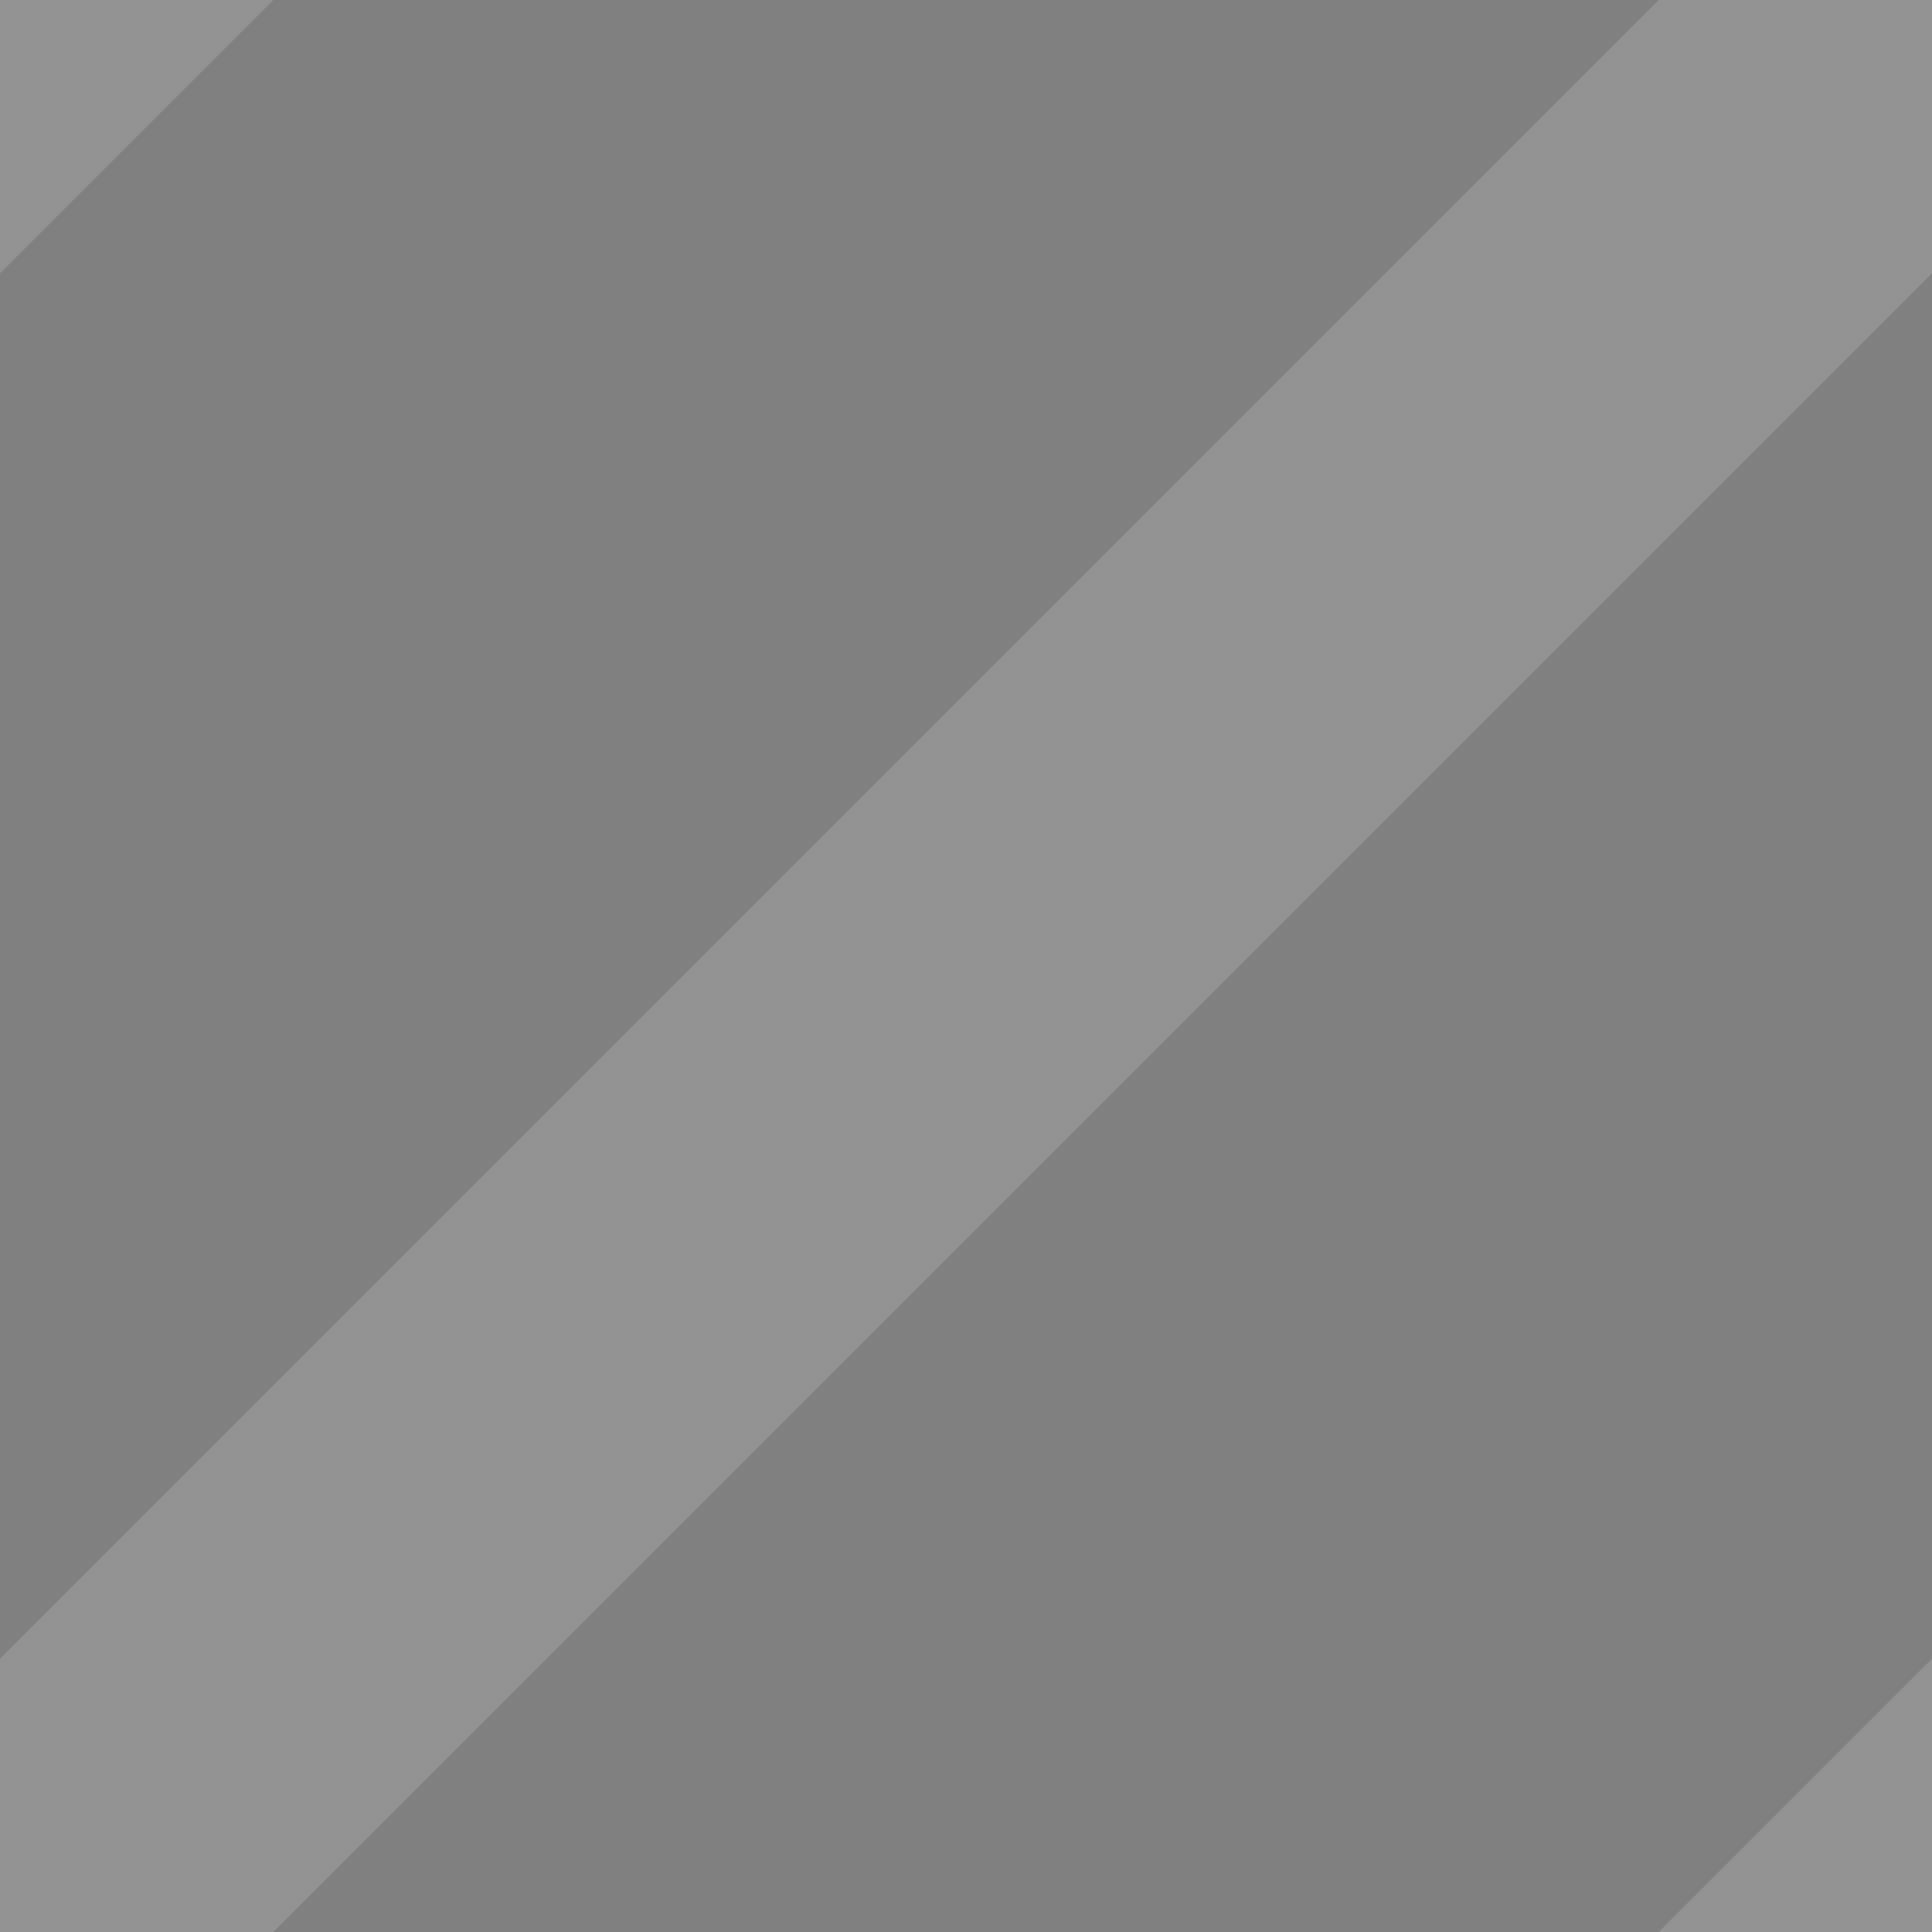 <svg xmlns="http://www.w3.org/2000/svg" width="10" height="10"><rect width="100%" height="100%" fill="#808080" stroke="none"/><path d="M0 10L10 0zm12-2l-4 4zM-2 2l4-4z" stroke="#fff" stroke-width="2" stroke-opacity=".15"/></svg>